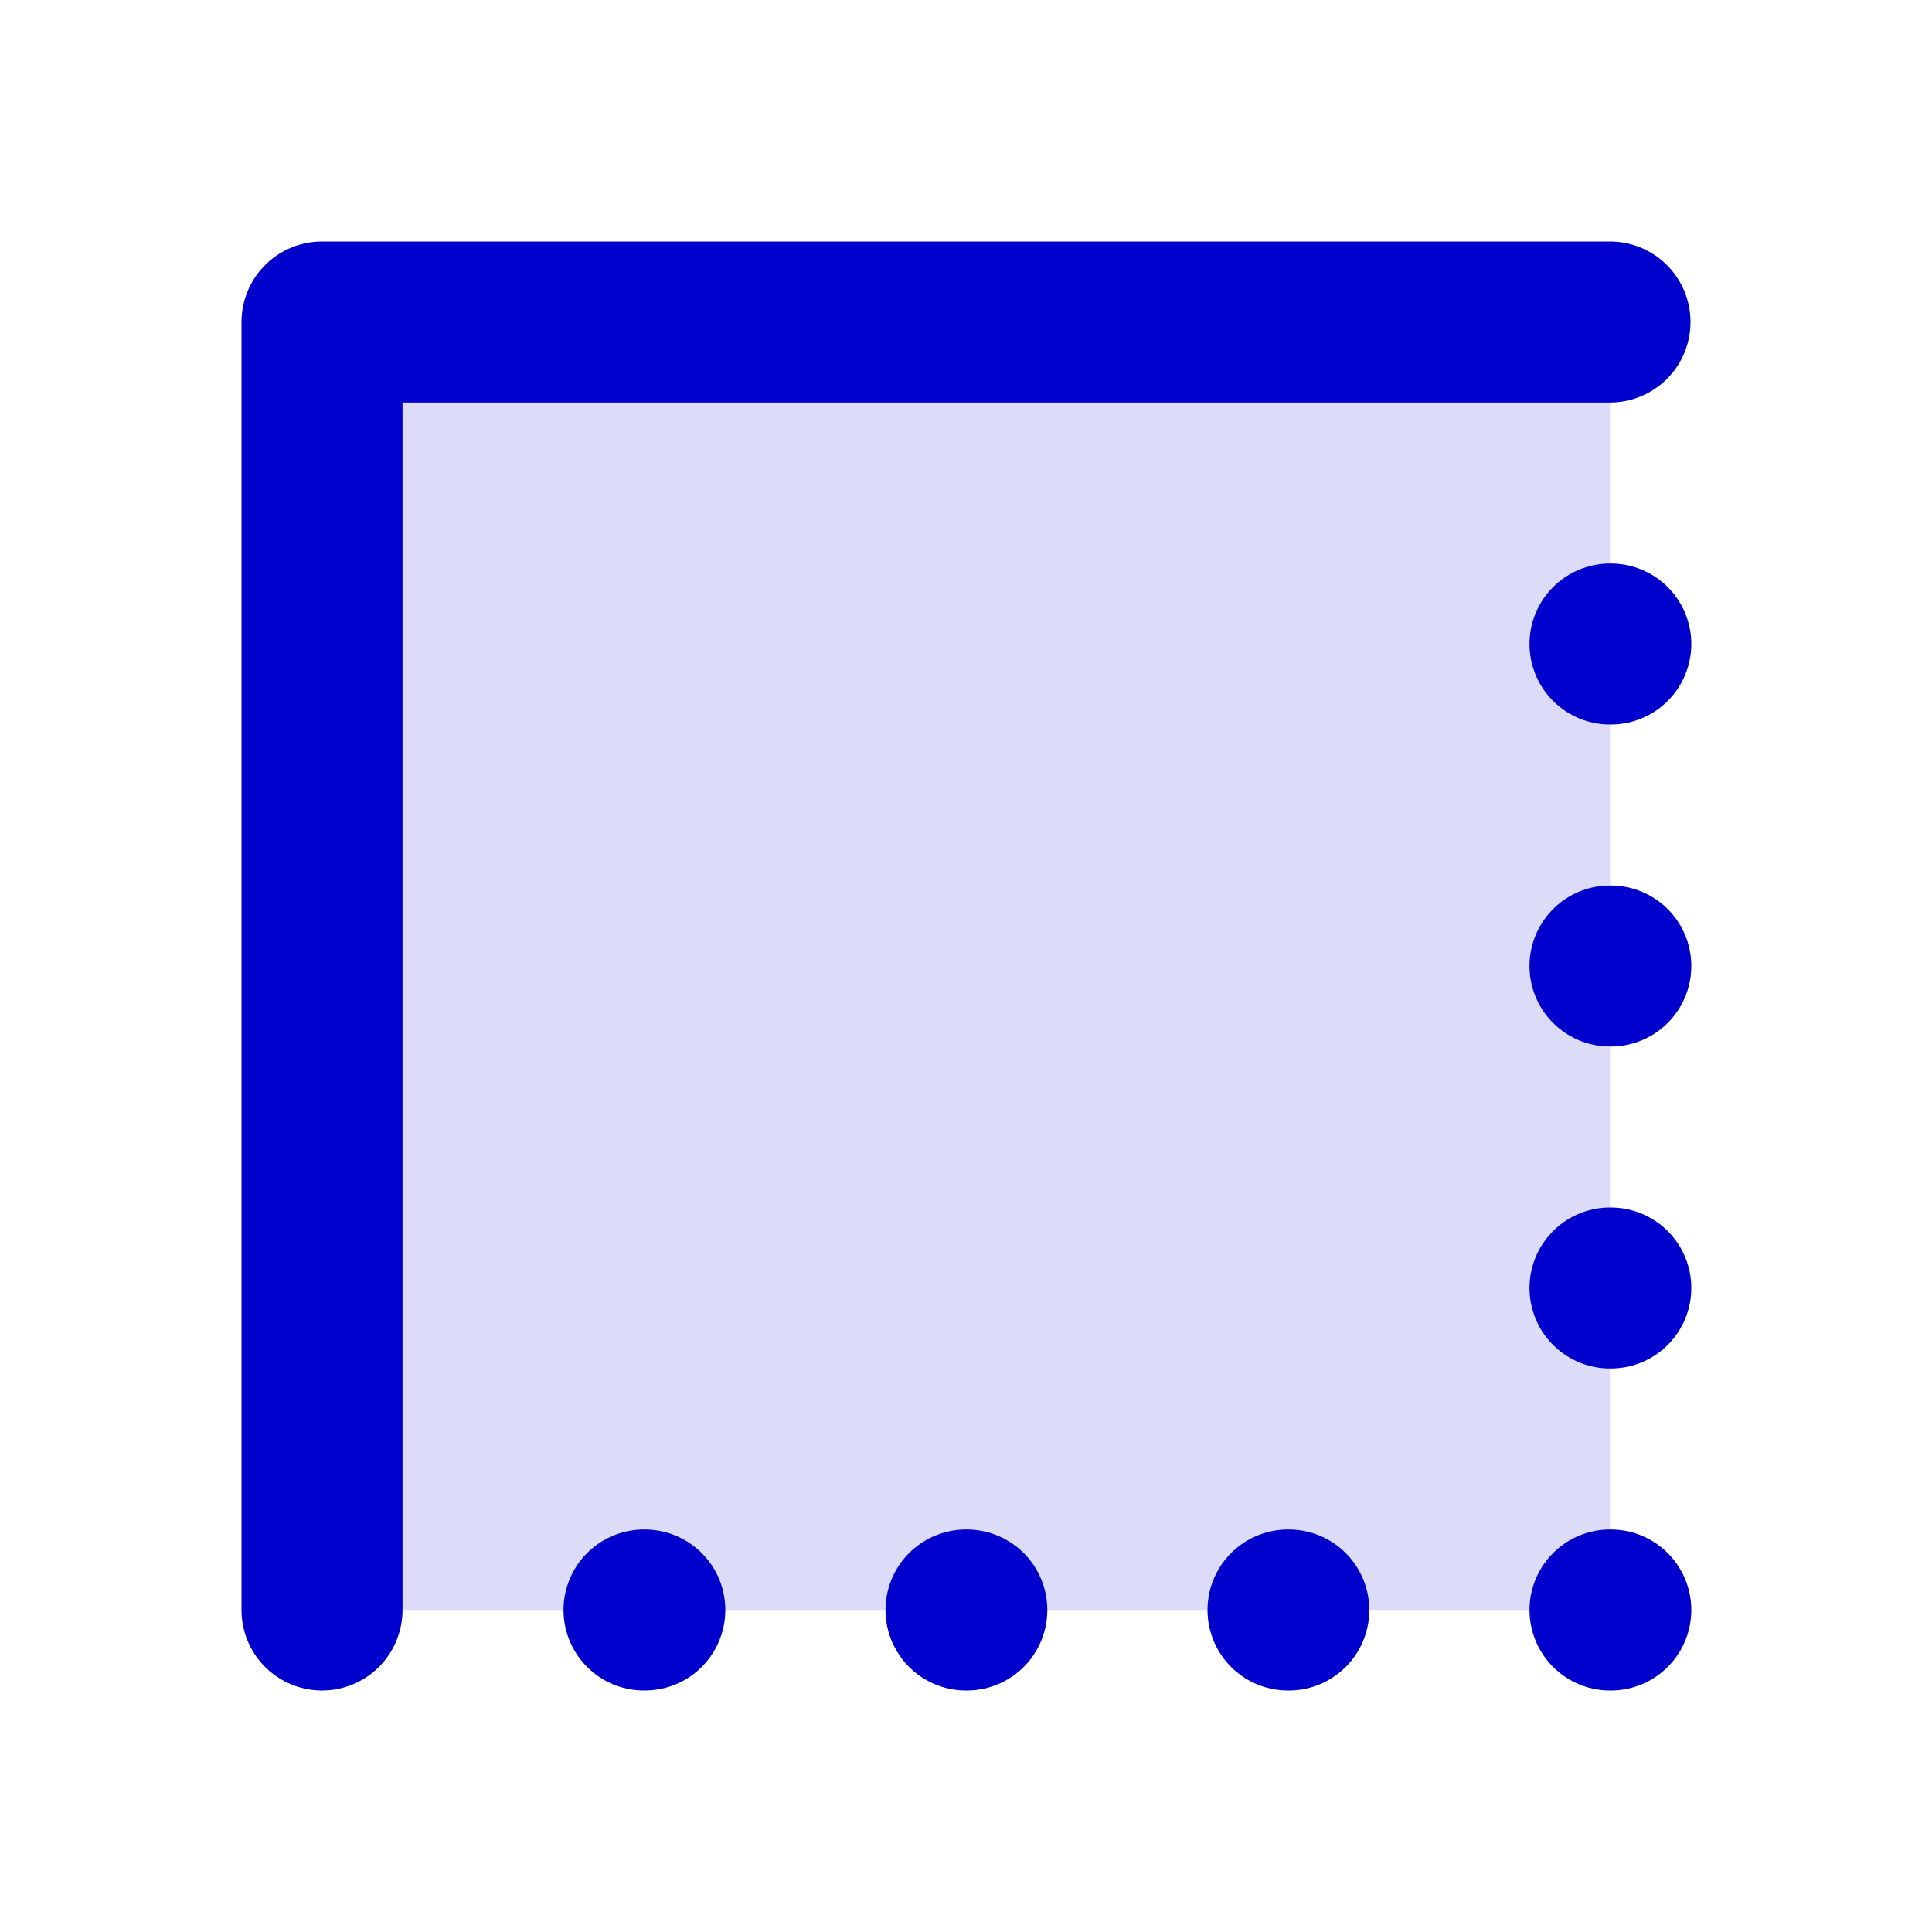 <svg width="24" height="24" viewBox="0 0 24 24" fill="none" xmlns="http://www.w3.org/2000/svg">
<rect opacity="0.14" x="4" y="4" width="16" height="16" fill="#0000CC"/>
<path d="M20 4H4L4 20M20 8H20.01M20 20H20.01M16 20H16.01M12 20H12.01M8 20H8.01M20 16H20.01M20 12H20.01" stroke="#0000CC" stroke-width="2" stroke-linecap="round" stroke-linejoin="round"/>
</svg>

